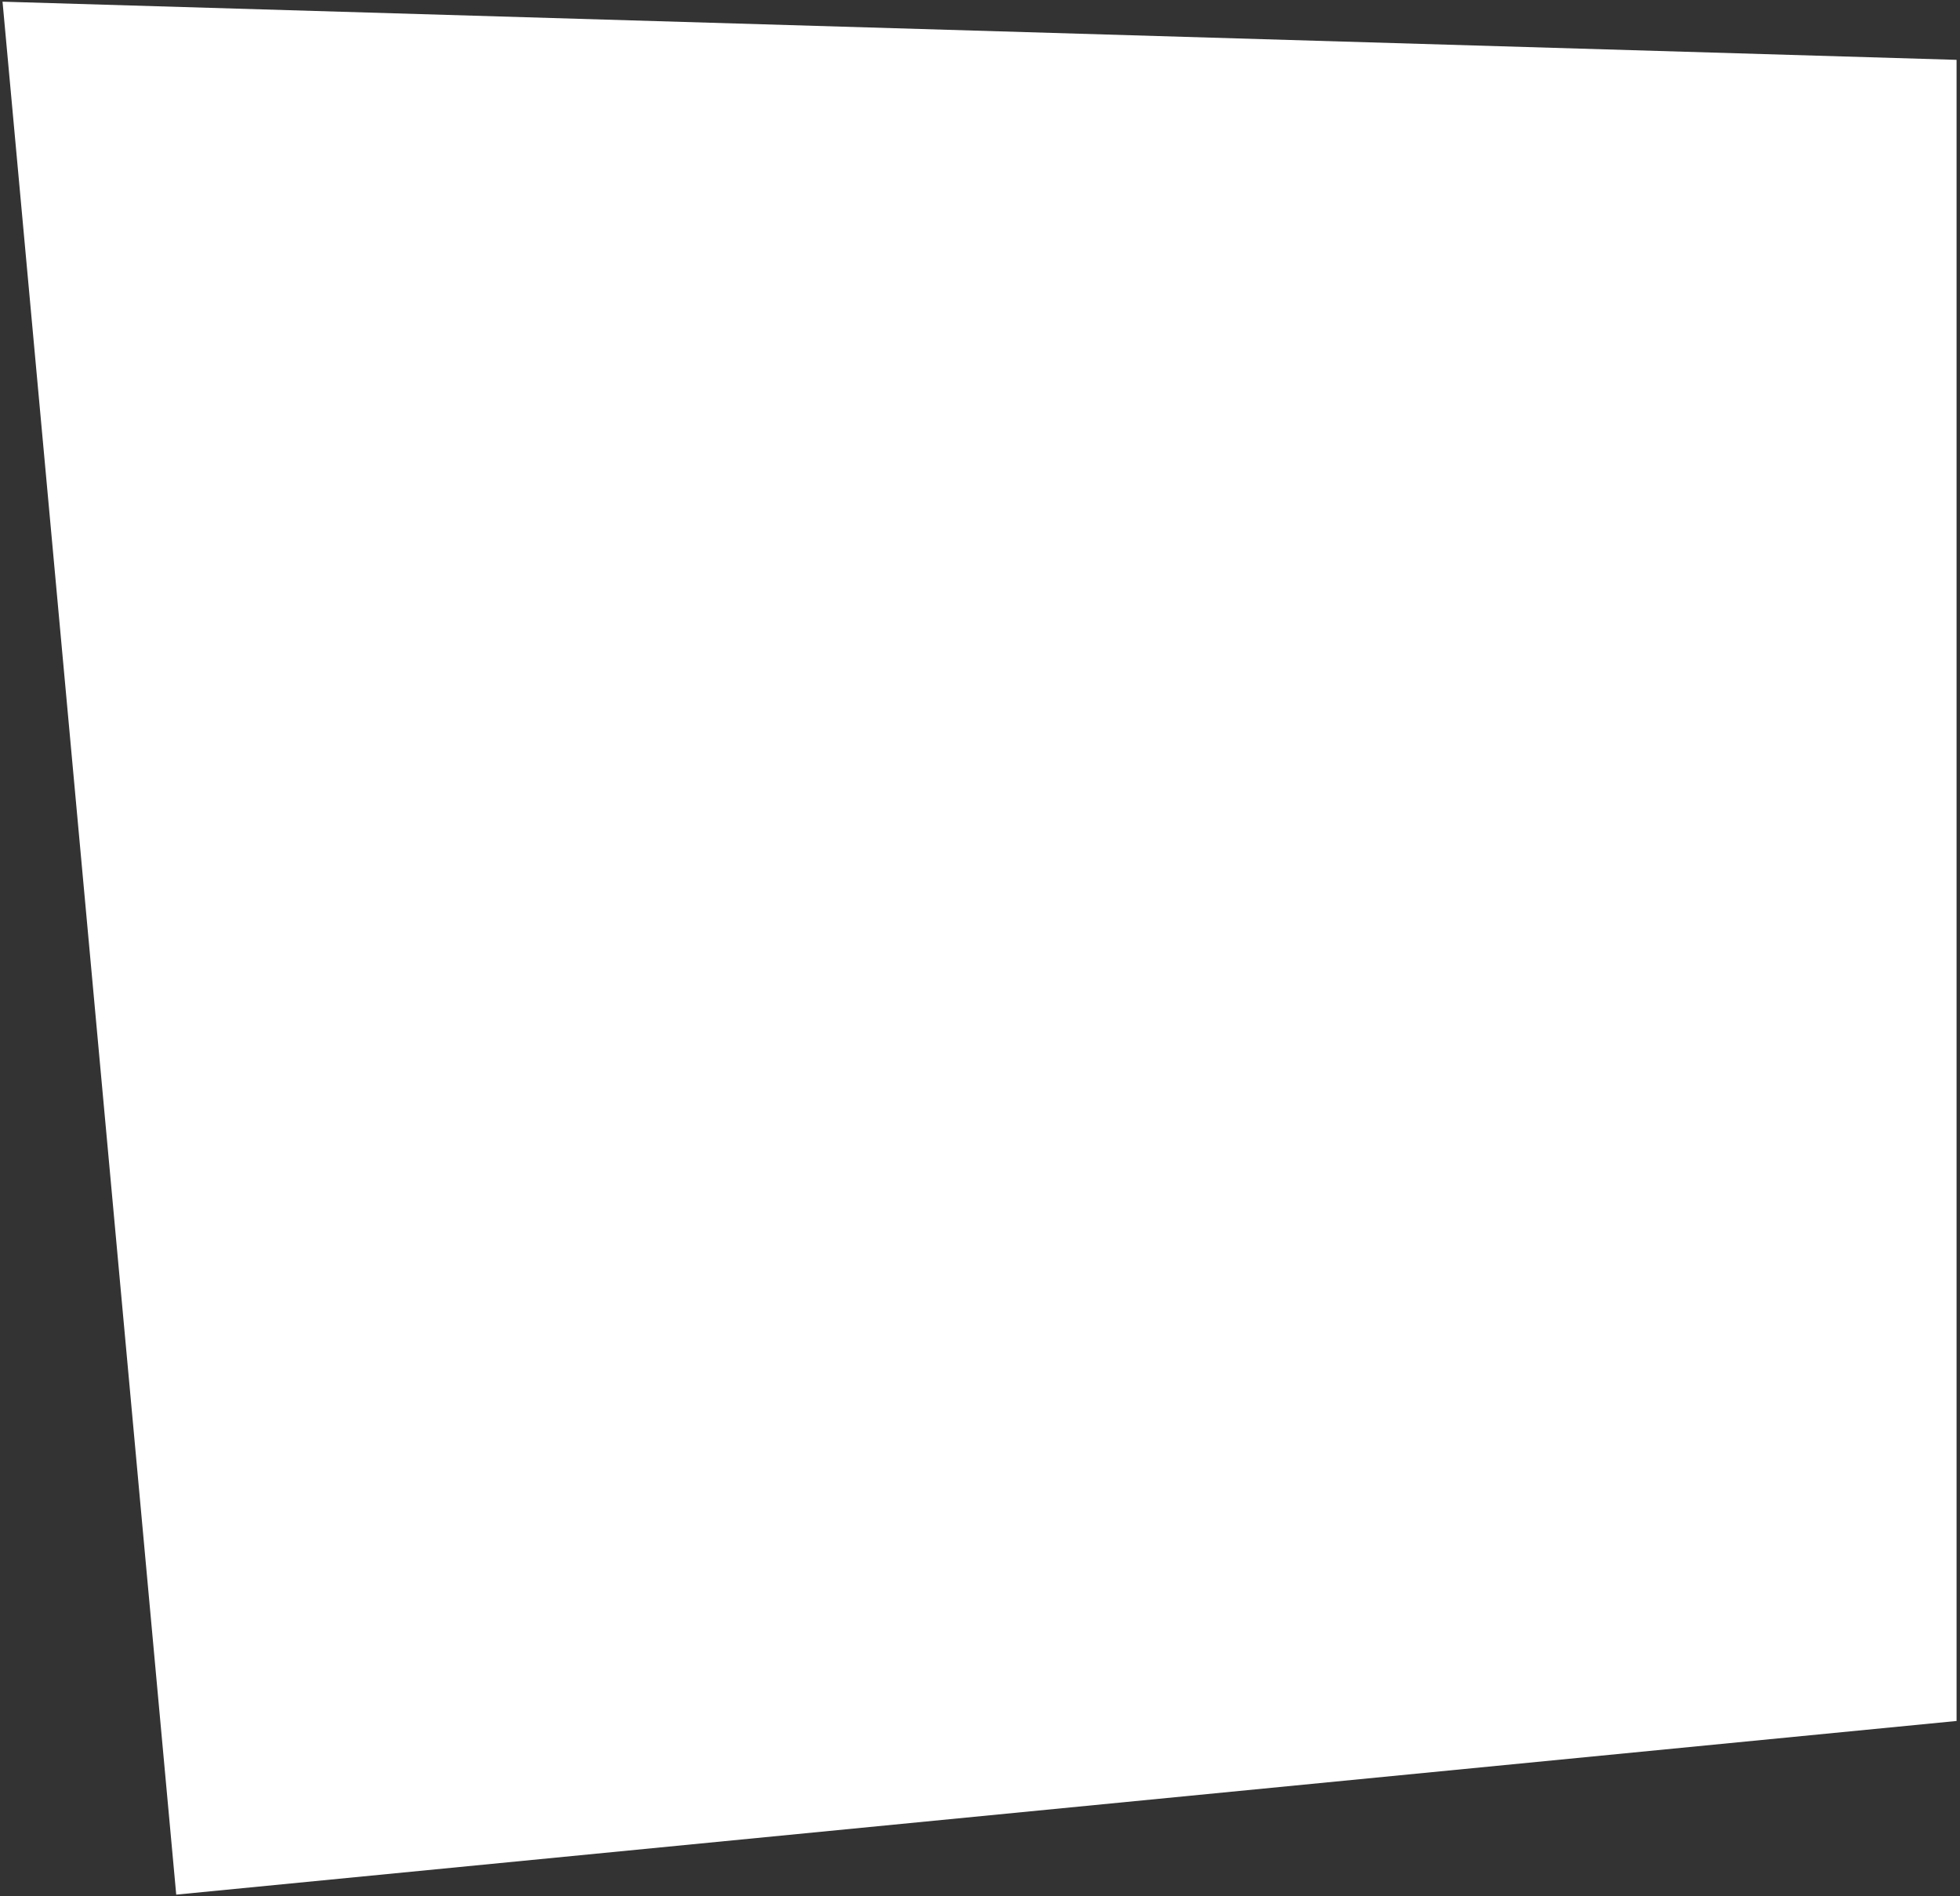 <svg width="337" height="326" viewBox="0 0 337 326" fill="none" xmlns="http://www.w3.org/2000/svg">
<rect x="0" y="0" width="337" height="326" fill="#333333" stroke="none"/>
<path d="M336.41 295.857L30.3 325.712L0.435 0.288L336.41 10.288V295.857Z" fill="white"/>
</svg>
